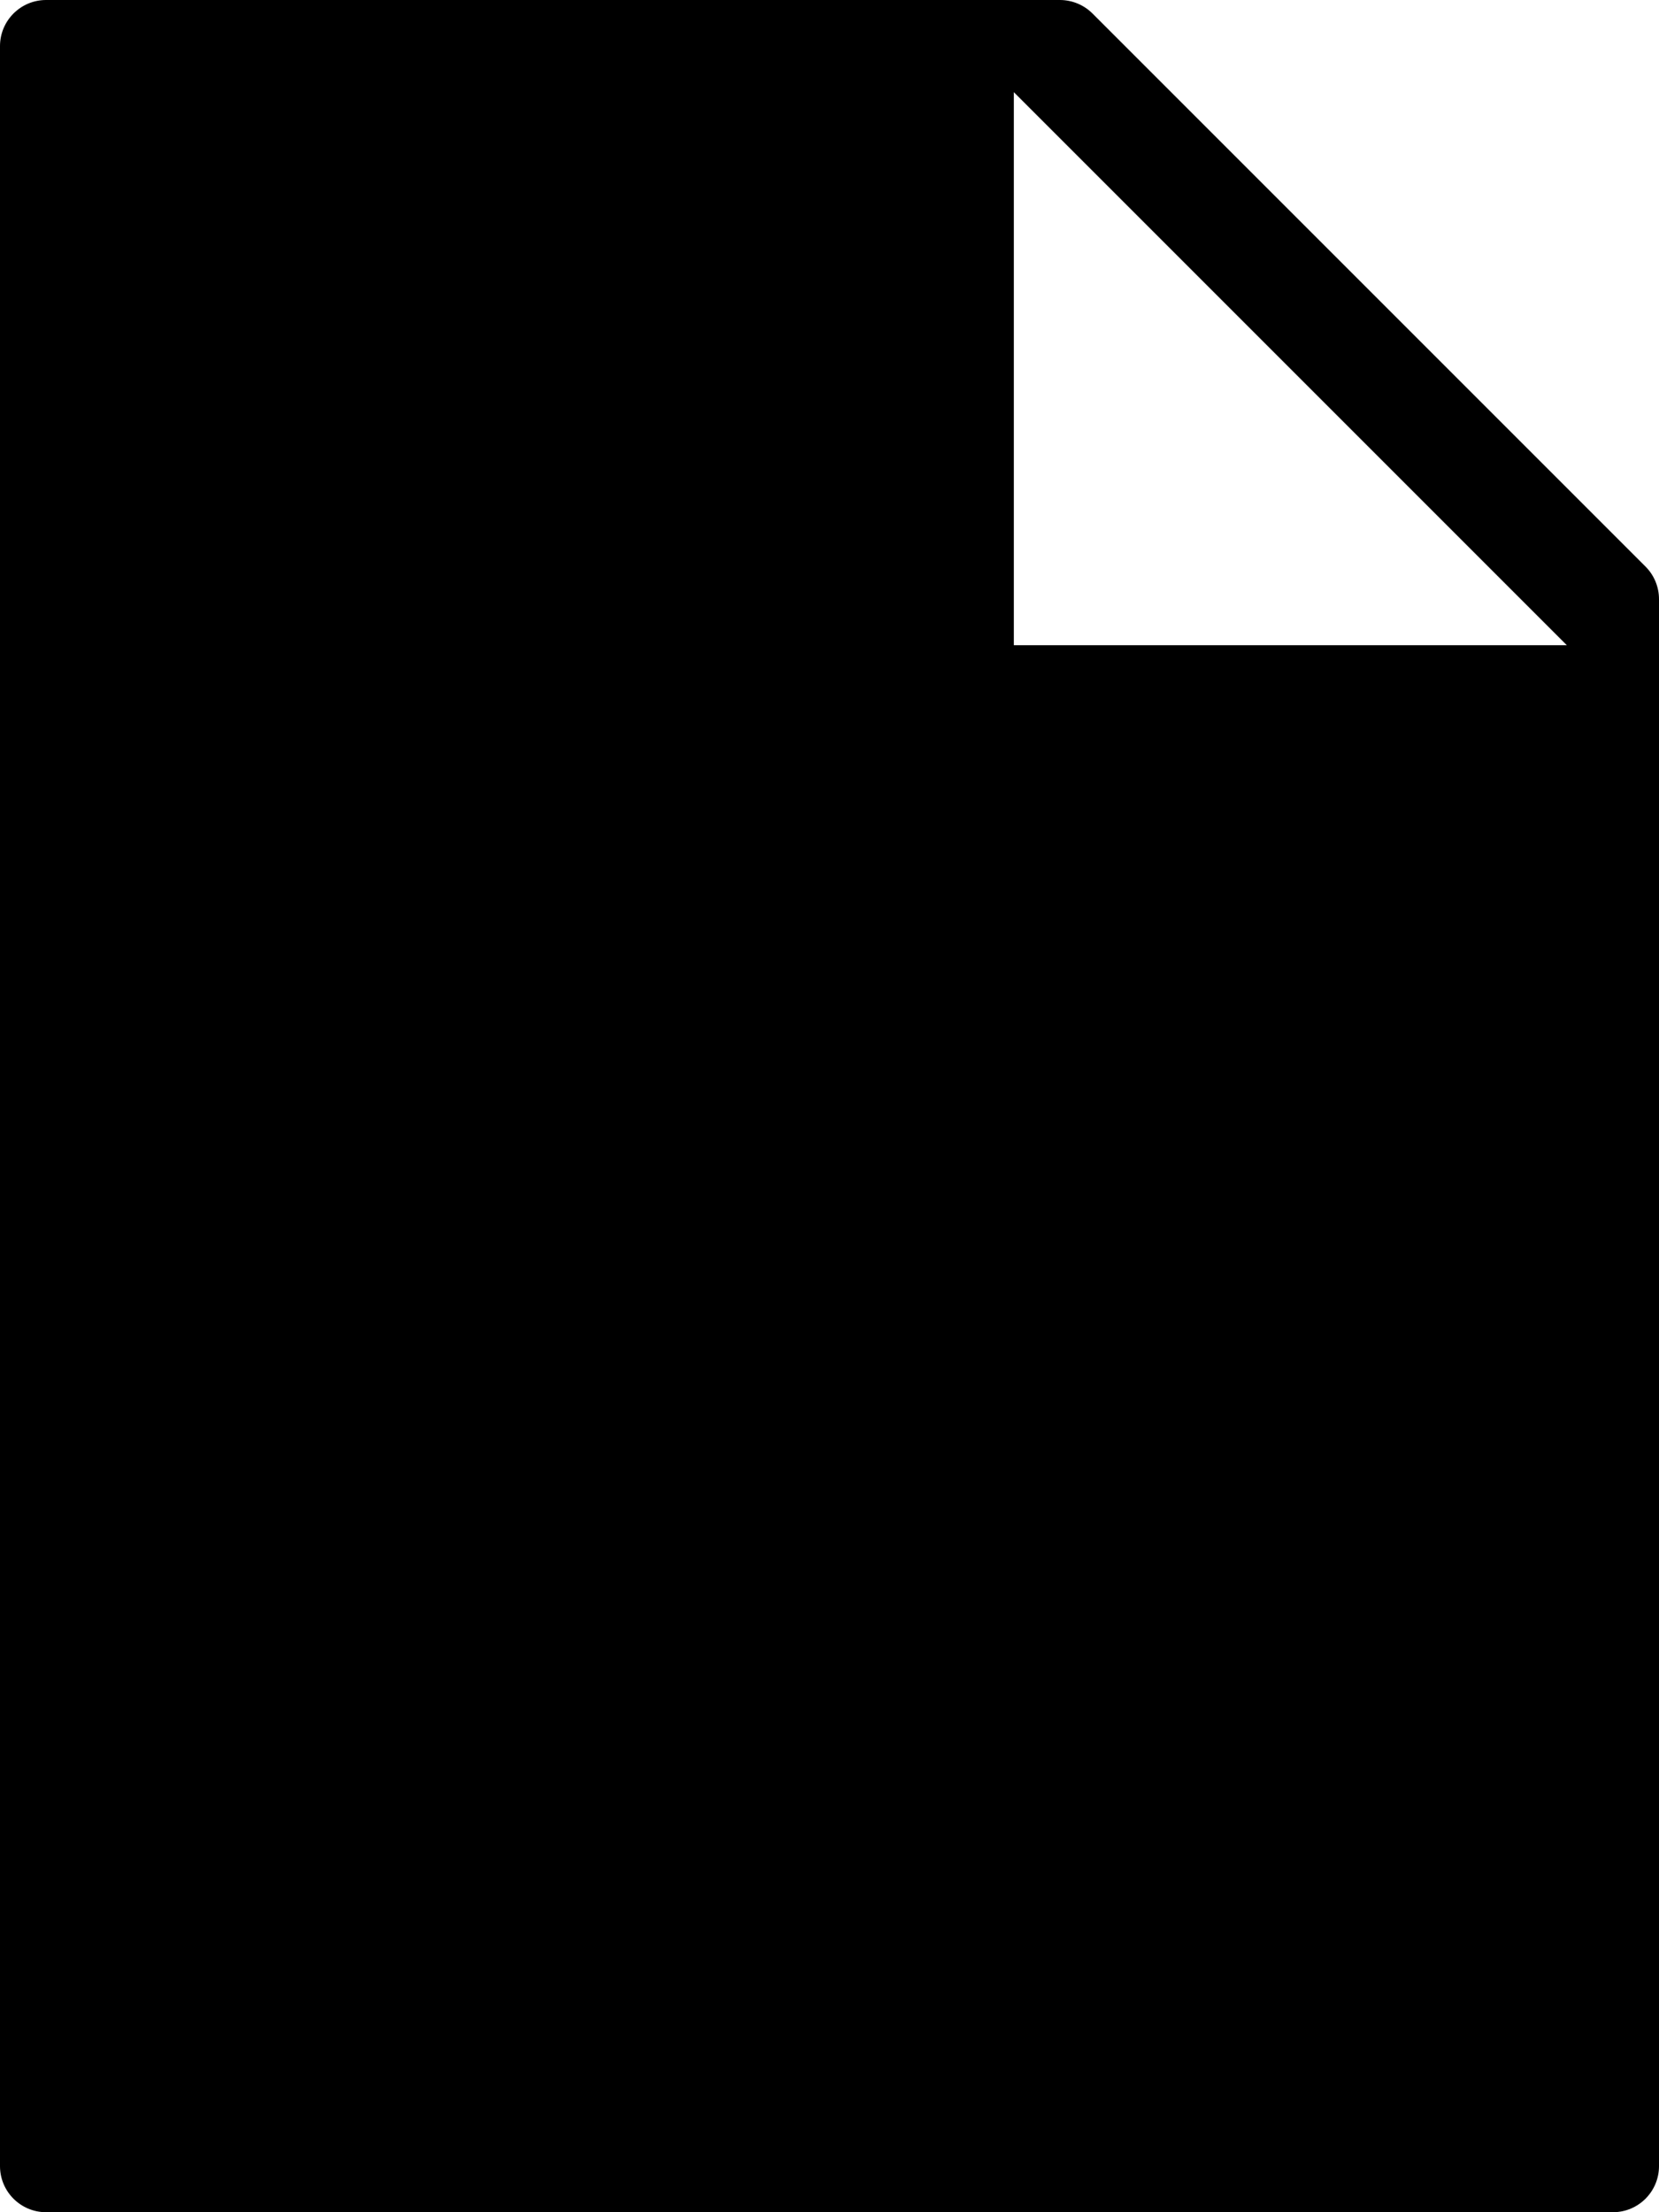<svg viewBox="0 0 18 24" version="1.1" xmlns="http://www.w3.org/2000/svg" xmlns:xlink="http://www.w3.org/1999/xlink" xmlns:sketch="http://www.bohemiancoding.com/sketch/ns">
    <g id="Page-1" stroke="none" stroke-width="1" fill-rule="evenodd" sketch:type="MSPage">
      <g id="AIA_text_formatting" sketch:type="MSArtboardGroup" transform="translate(-225, -9)" >
        <g id="Group-+-Editor-+-Rectangle-51-+-Rectangle-51-Copy-+-ON" sketch:type="MSLayerGroup" transform="translate(195, 0)">
          <g id="Group" sketch:type="MSShapeGroup">
            <g id="Rectangle-21-Copy-2-+-Page-+-Fill-1" transform="translate(1, 0)">
              <g id="Page-+-Fill-1" transform="translate(29, 9)">
                <g id="Fill-1">
                  <path d="M11,7 L11,1 L17,7 L11,7 Z M17.854,6.147 L11.854,0.147 C11.76,0.053 11.632,0 11.5,0 L0.5,0 C0.224,0 0,0.224 0,0.5 L0,23.5 C0,23.776 0.224,24 0.5,24 L17.5,24 C17.776,24 18,23.776 18,23.5 L18,6.5 C18,6.367 17.947,6.24 17.854,6.147 L17.854,6.147 Z"></path>
                </g>
              </g>
            </g>
          </g>
        </g>
      </g>
    </g>
</svg>

